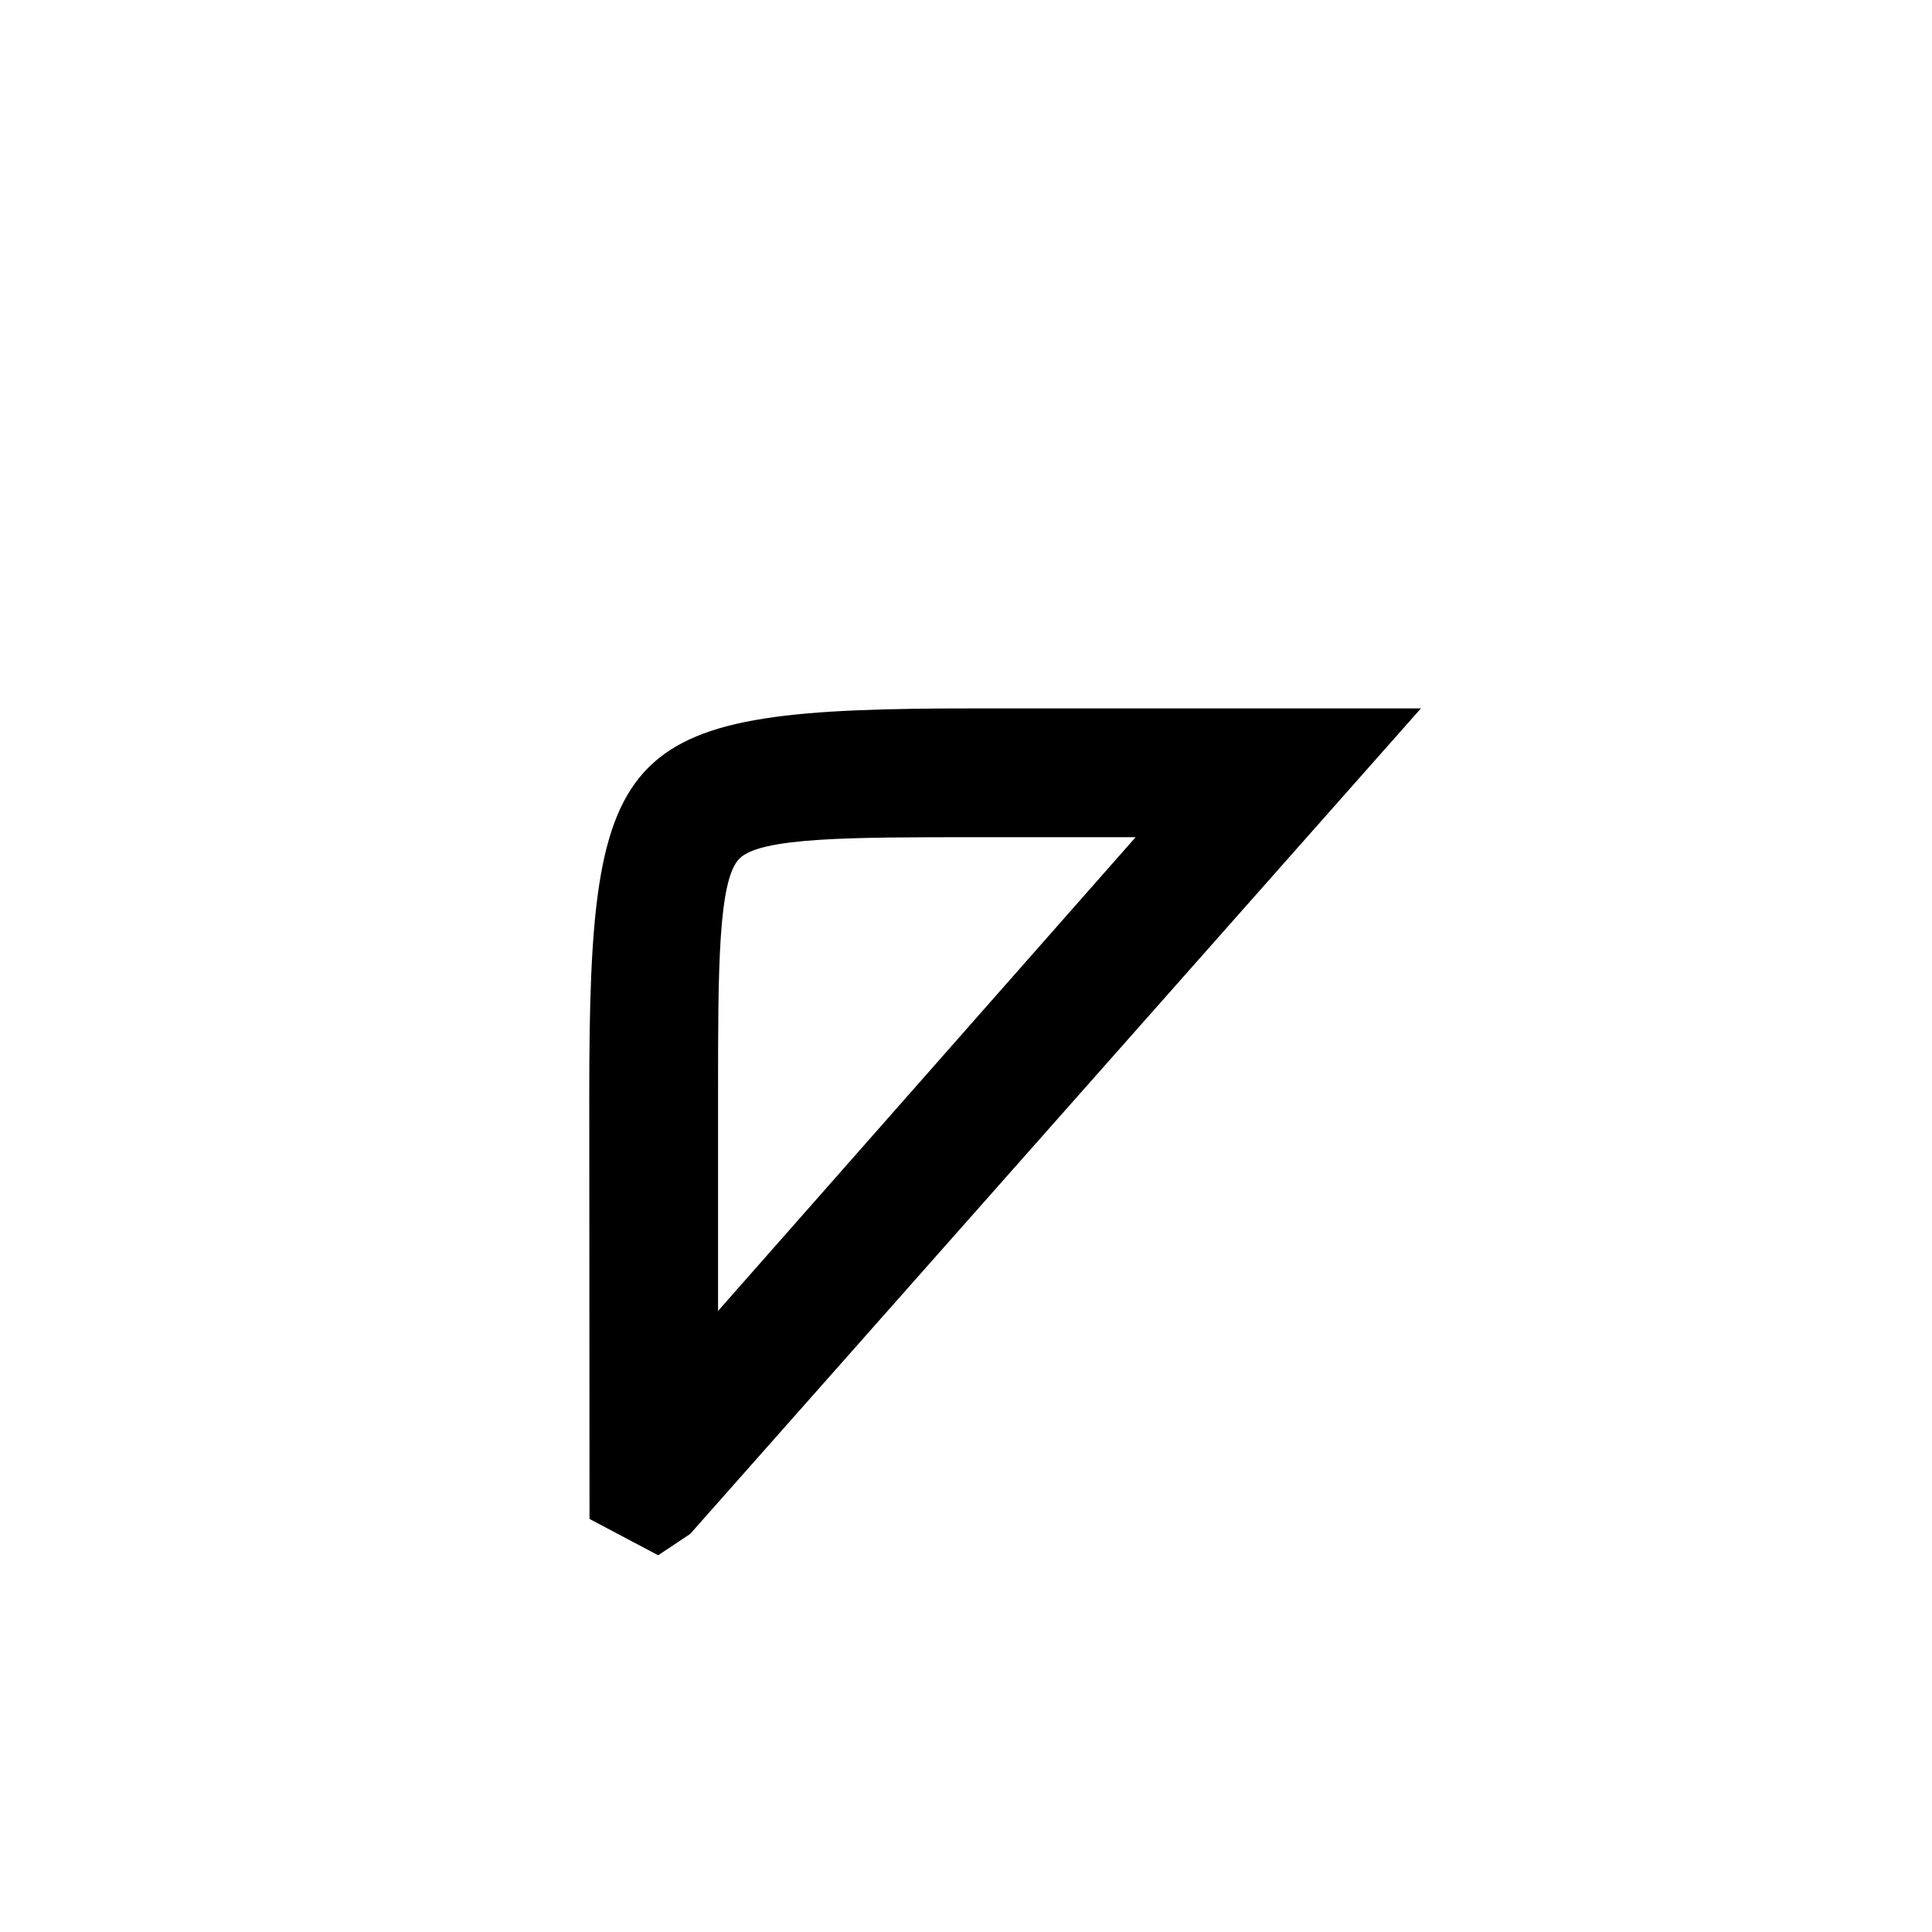 <?xml version="1.0" encoding="UTF-8"?>
<svg id="a" data-name="레이어 1" xmlns="http://www.w3.org/2000/svg" width="15" height="15" viewBox="0 0 15 15">
  <path d="M5.11,12.075l-.533-.282-.002-3.293c0-2.776.225-3,3-3h3.457l-5.673,6.409-.249.166ZM7.575,6.5c-.969,0-1.668,0-1.834.166s-.166.866-.166,1.834v1.678l3.242-3.678h-1.242Z" fill="#000" stroke-width="0"/>
</svg>